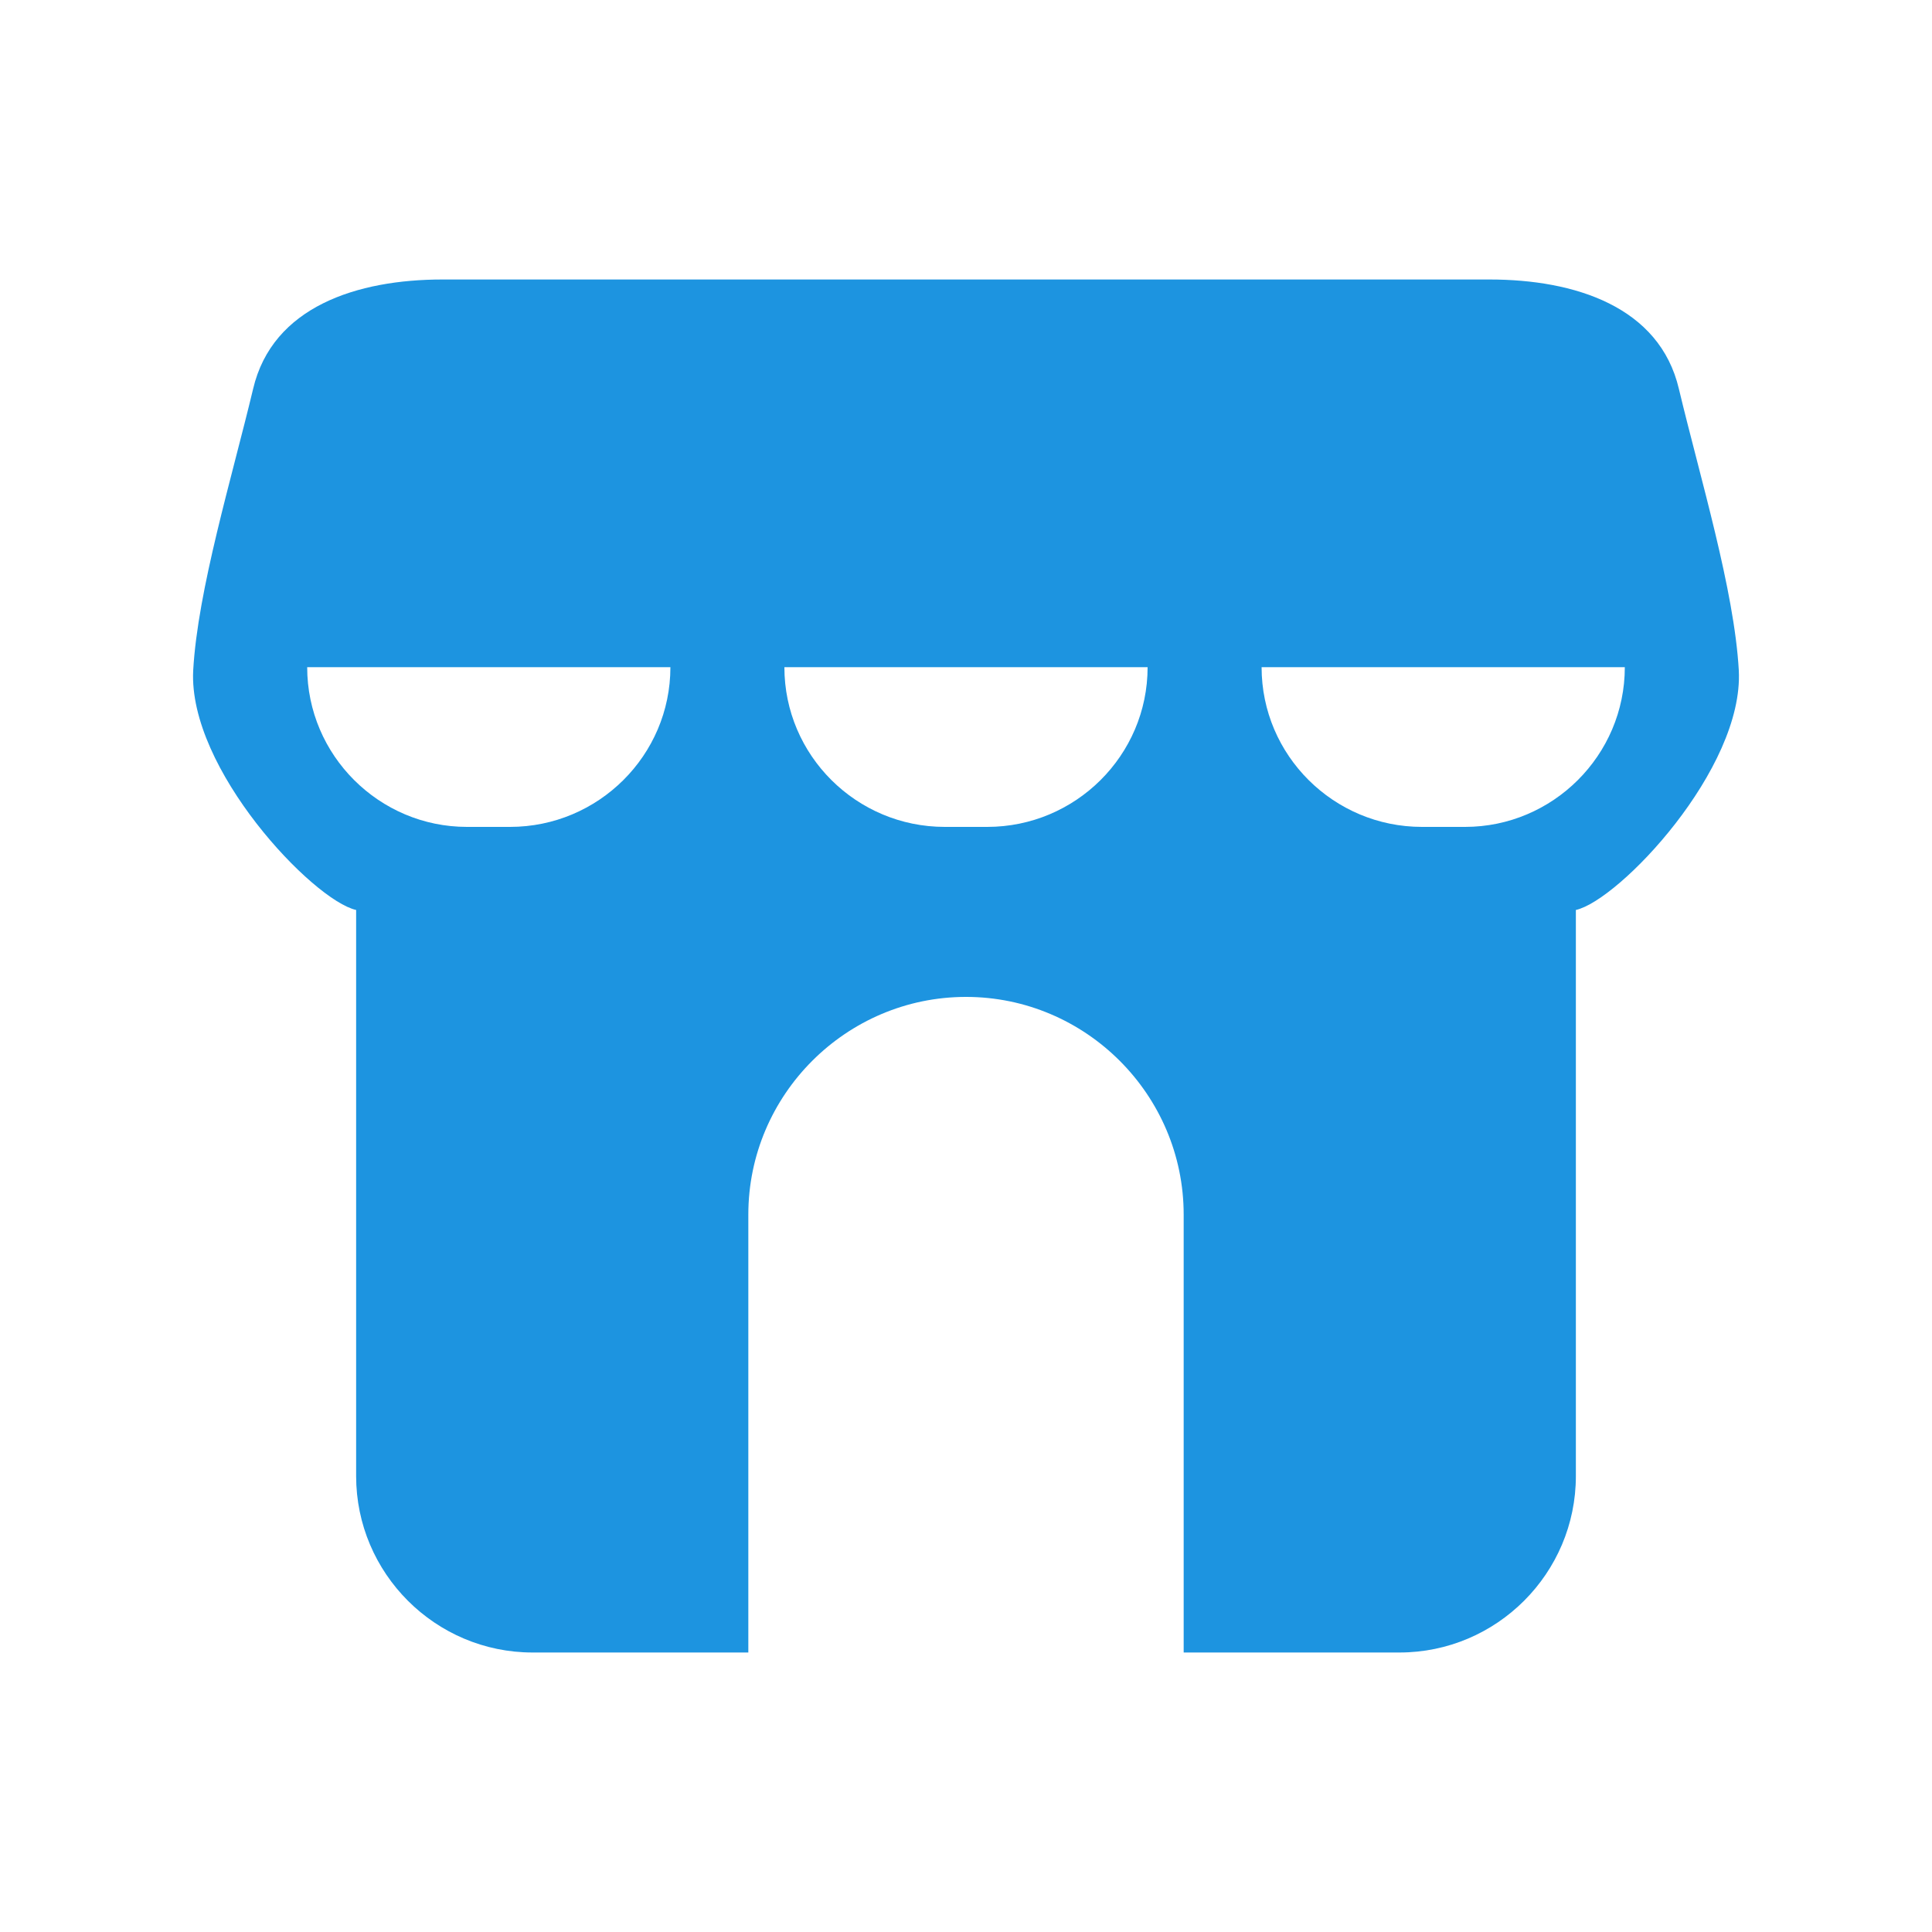 <?xml version="1.0" encoding="UTF-8"?>
<!DOCTYPE svg PUBLIC "-//W3C//DTD SVG 1.1//EN" "http://www.w3.org/Graphics/SVG/1.1/DTD/svg11.dtd">
<!-- Creator: CorelDRAW -->
<svg xmlns="http://www.w3.org/2000/svg" xml:space="preserve" width="30px" height="30px" version="1.1" style="shape-rendering:geometricPrecision; text-rendering:geometricPrecision; image-rendering:optimizeQuality; fill-rule:evenodd; clip-rule:evenodd"
viewBox="0 0 30 30"
 xmlns:xlink="http://www.w3.org/1999/xlink"
 xmlns:xodm="http://www.corel.com/coreldraw/odm/2003">
 <defs>
  <style type="text/css">
   <![CDATA[
    .fil0 {fill:none}
    .fil1 {fill:#1D94E0}
   ]]>
  </style>
 </defs>
 <g id="Layer_x0020_1">
  <rect class="fil0" width="30" height="30"/>
  <path class="fil1" d="M24.47 14.13l0 8.79c0,1.51 -1.23,2.74 -2.74,2.74l-3.35 0 0 -6.8c0,-1.86 -1.52,-3.38 -3.38,-3.38 -1.86,0 -3.38,1.52 -3.38,3.38l0 6.8 -3.35 0c-1.51,0 -2.74,-1.23 -2.74,-2.74l0 -8.79c-0.67,-0.15 -2.61,-2.19 -2.53,-3.72 0.07,-1.25 0.6,-2.99 0.93,-4.37 0.3,-1.28 1.62,-1.7 2.94,-1.7l8.13 0 8.13 0c1.32,0 2.64,0.42 2.94,1.7 0.33,1.38 0.86,3.12 0.93,4.37 0.08,1.53 -1.86,3.57 -2.53,3.72zm-19.7 -3.77l5.64 0c0,1.37 -1.12,2.48 -2.49,2.48l-0.67 0c-1.36,0 -2.48,-1.11 -2.48,-2.48zm14.82 0l5.64 0c0,1.37 -1.12,2.48 -2.48,2.48l-0.67 0c-1.37,0 -2.49,-1.11 -2.49,-2.48zm-7.41 0l5.64 0c0,1.37 -1.12,2.48 -2.49,2.48l-0.66 0c-1.37,0 -2.49,-1.11 -2.49,-2.48z"/>
 </g>
</svg>
